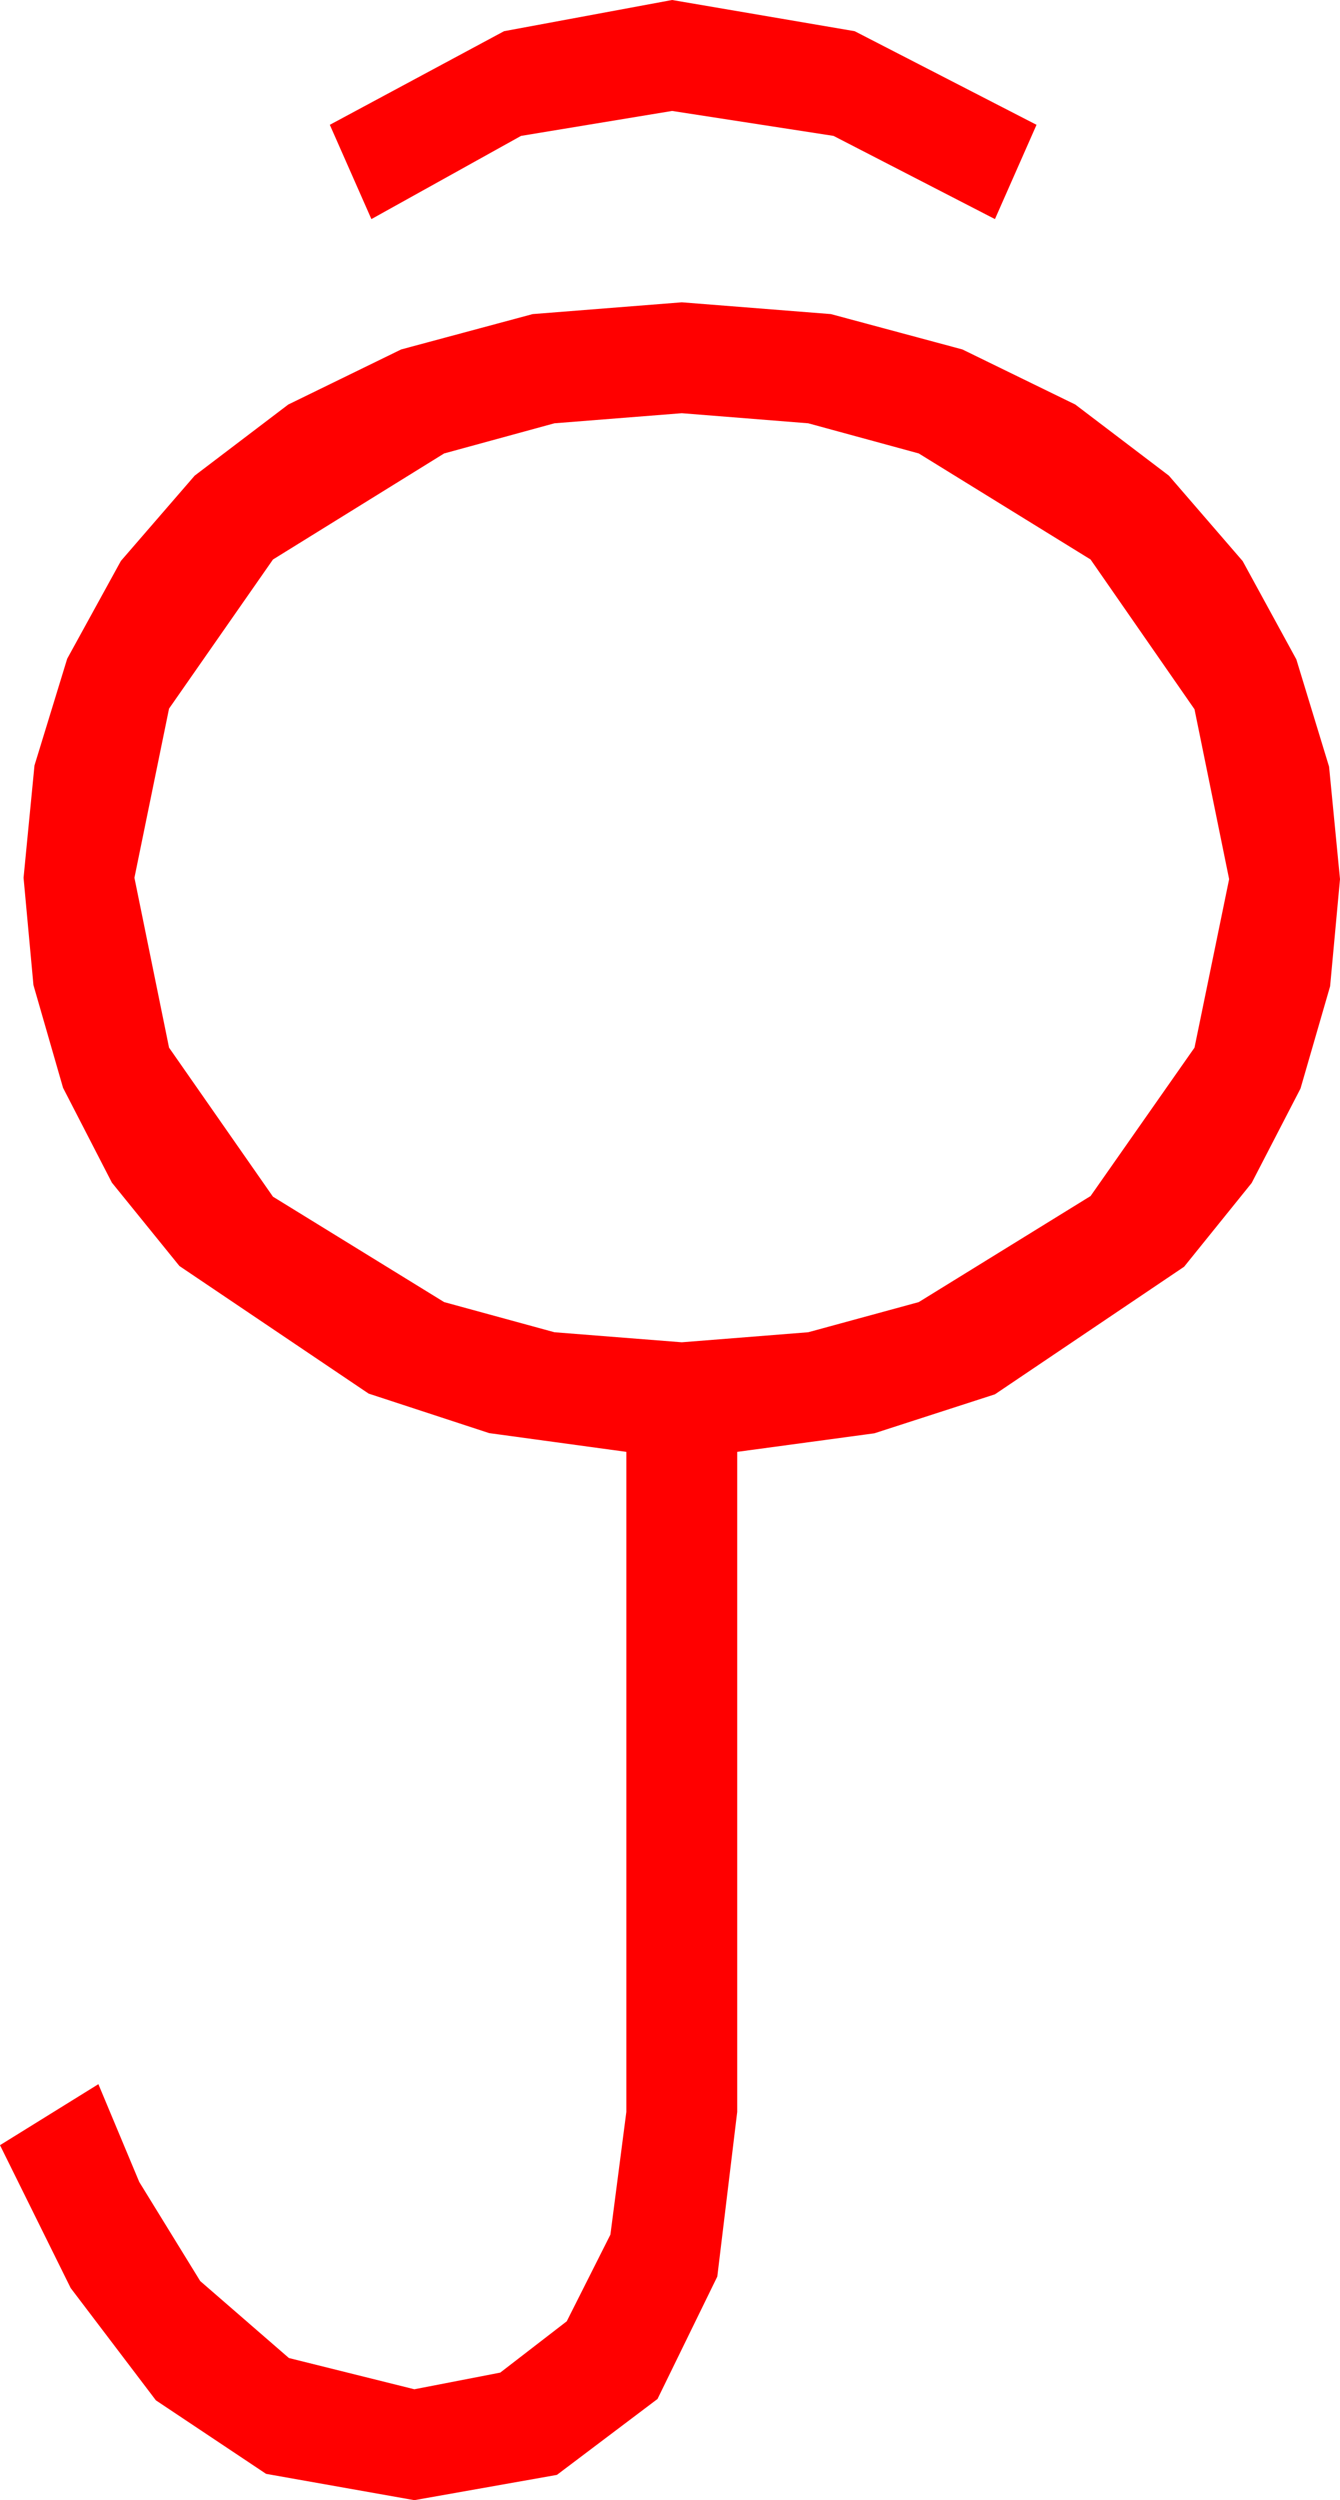 <?xml version="1.0" encoding="utf-8"?>
<!DOCTYPE svg PUBLIC "-//W3C//DTD SVG 1.1//EN" "http://www.w3.org/Graphics/SVG/1.1/DTD/svg11.dtd">
<svg width="28.33" height="52.822" xmlns="http://www.w3.org/2000/svg" xmlns:xlink="http://www.w3.org/1999/xlink" xmlns:xml="http://www.w3.org/XML/1998/namespace" version="1.1">
  <g>
    <g>
      <path style="fill:#FF0000;fill-opacity:1" d="M14.414,8.73L11.722,8.943 9.39,9.58 5.771,11.821 3.574,14.971 2.842,18.545 3.574,22.134 5.771,25.283 9.39,27.51 11.722,28.147 14.414,28.359 17.087,28.147 19.424,27.51 23.057,25.269 25.254,22.134 25.986,18.574 25.254,14.985 23.057,11.821 19.424,9.58 17.087,8.943 14.414,8.73z M14.414,6.387L17.567,6.636 20.347,7.383 22.734,8.547 24.712,10.049 26.272,11.854 27.407,13.931 28.099,16.198 28.33,18.574 28.121,20.837 27.495,22.998 26.462,24.994 25.034,26.763 21.035,29.458 18.486,30.282 15.586,30.674 15.586,44.619 15.165,48.098 13.901,50.684 11.774,52.288 8.76,52.822 5.625,52.266 3.296,50.713 1.494,48.34 0,45.322 2.08,44.033 2.944,46.099 4.233,48.193 6.108,49.819 8.76,50.479 10.576,50.127 11.982,49.043 12.905,47.212 13.242,44.619 13.242,30.674 10.342,30.278 7.793,29.443 3.794,26.748 2.366,24.987 1.333,22.983 0.707,20.812 0.498,18.545 0.729,16.172 1.421,13.916 2.556,11.851 4.116,10.049 6.094,8.547 8.481,7.383 11.261,6.636 14.414,6.387z M14.209,0L18.069,0.659 21.914,2.637 21.035,4.629 17.622,2.871 14.209,2.344 11.016,2.871 7.852,4.629 6.973,2.637 10.657,0.659 14.209,0z" />
    </g>
  </g>
</svg>
